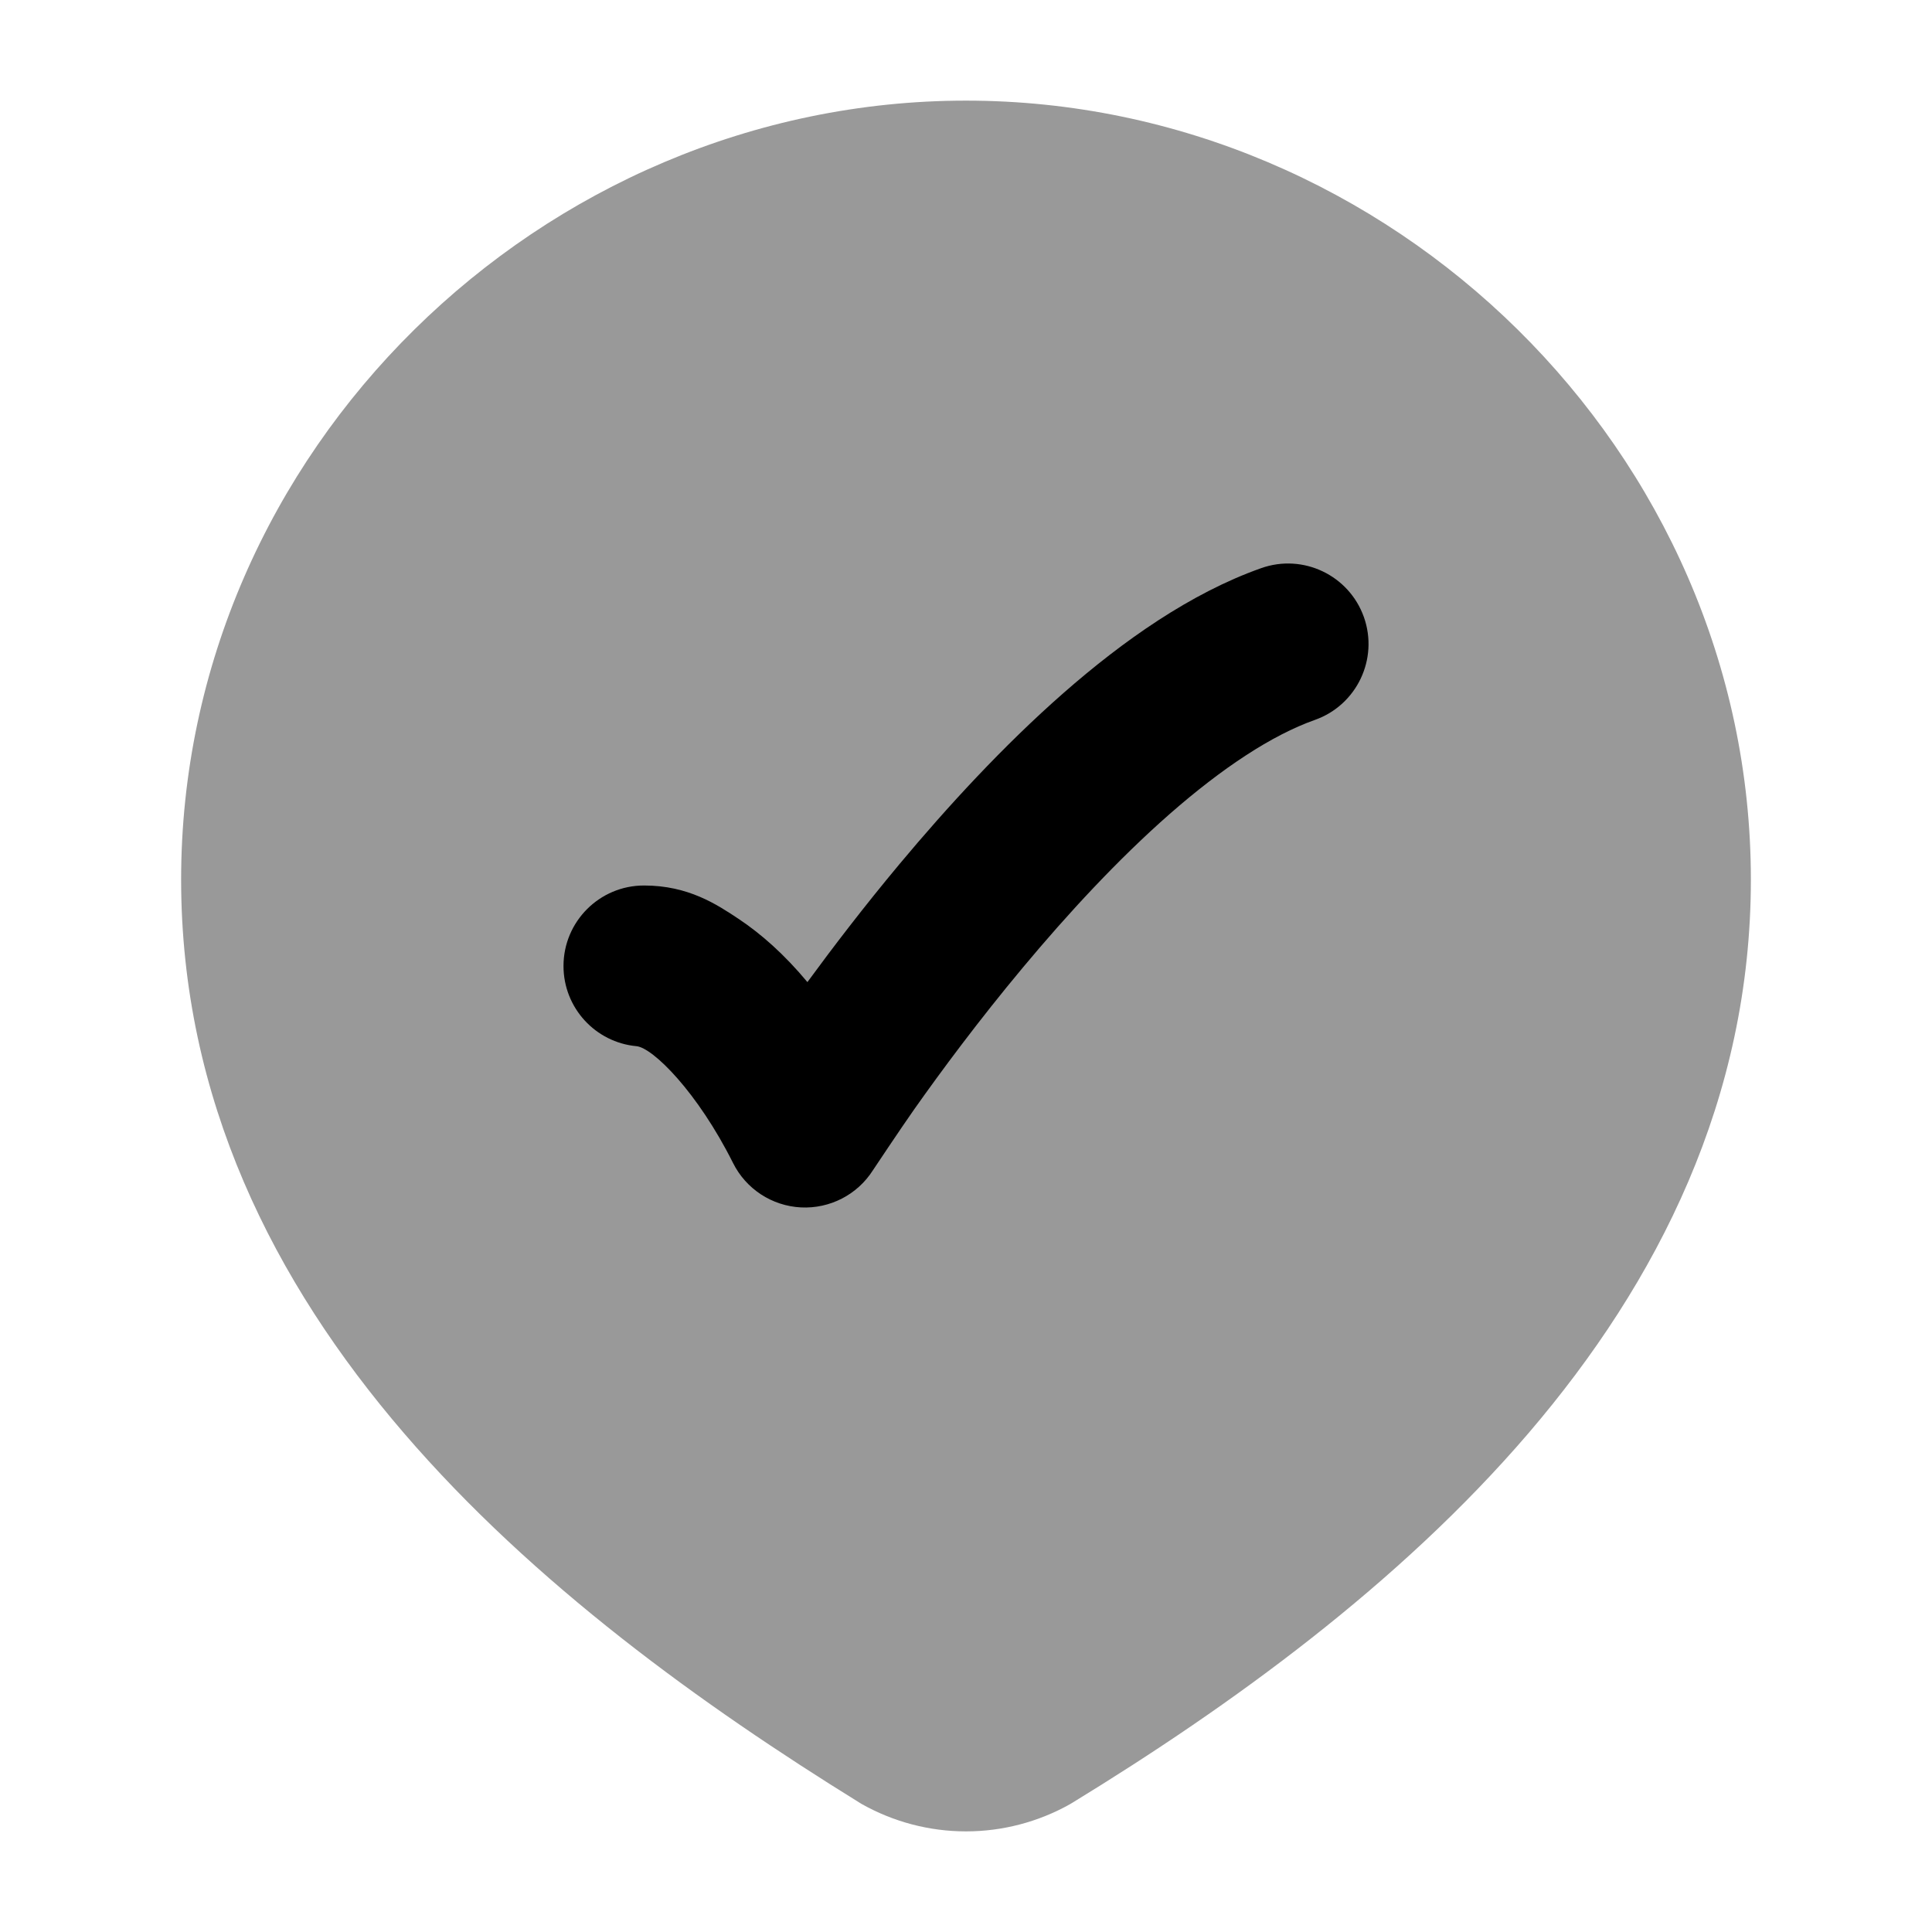 <svg width="24" height="24" viewBox="0 0 24 24" xmlns="http://www.w3.org/2000/svg">
<path opacity="0.4" d="M2.25 10.926C2.25 5.61 6.725 1.25 12 1.25C17.276 1.25 21.75 5.61 21.75 10.926C21.75 13.639 20.6 15.921 18.987 17.804C17.379 19.68 15.286 21.193 13.319 22.396L13.307 22.403L13.296 22.41C12.9 22.633 12.454 22.75 12 22.75C11.546 22.75 11.1 22.633 10.704 22.41L10.691 22.402L10.678 22.394C8.718 21.181 6.625 19.673 5.017 17.802C3.402 15.924 2.25 13.648 2.25 10.926Z" fill="currentColor"/>
<path d="M16.943 7.666C17.127 8.187 16.854 8.759 16.334 8.943C15.8 9.132 15.184 9.539 14.531 10.111C13.888 10.675 13.263 11.352 12.709 12.016C12.157 12.677 11.688 13.311 11.357 13.78C11.192 14.014 10.844 14.537 10.844 14.537C10.651 14.841 10.309 15.017 9.949 14.999C9.589 14.98 9.267 14.77 9.106 14.447C8.665 13.566 8.11 13.015 7.906 12.996C7.398 12.949 7 12.521 7 12C7 11.448 7.448 11 8 11C8.552 11 8.905 11.235 9.18 11.418C9.454 11.601 9.742 11.854 10.03 12.2C10.346 11.769 10.734 11.261 11.173 10.735C11.767 10.024 12.465 9.263 13.212 8.608C13.949 7.962 14.788 7.369 15.666 7.058C16.187 6.873 16.758 7.146 16.943 7.666Z" fill="currentColor"/>
</svg>
